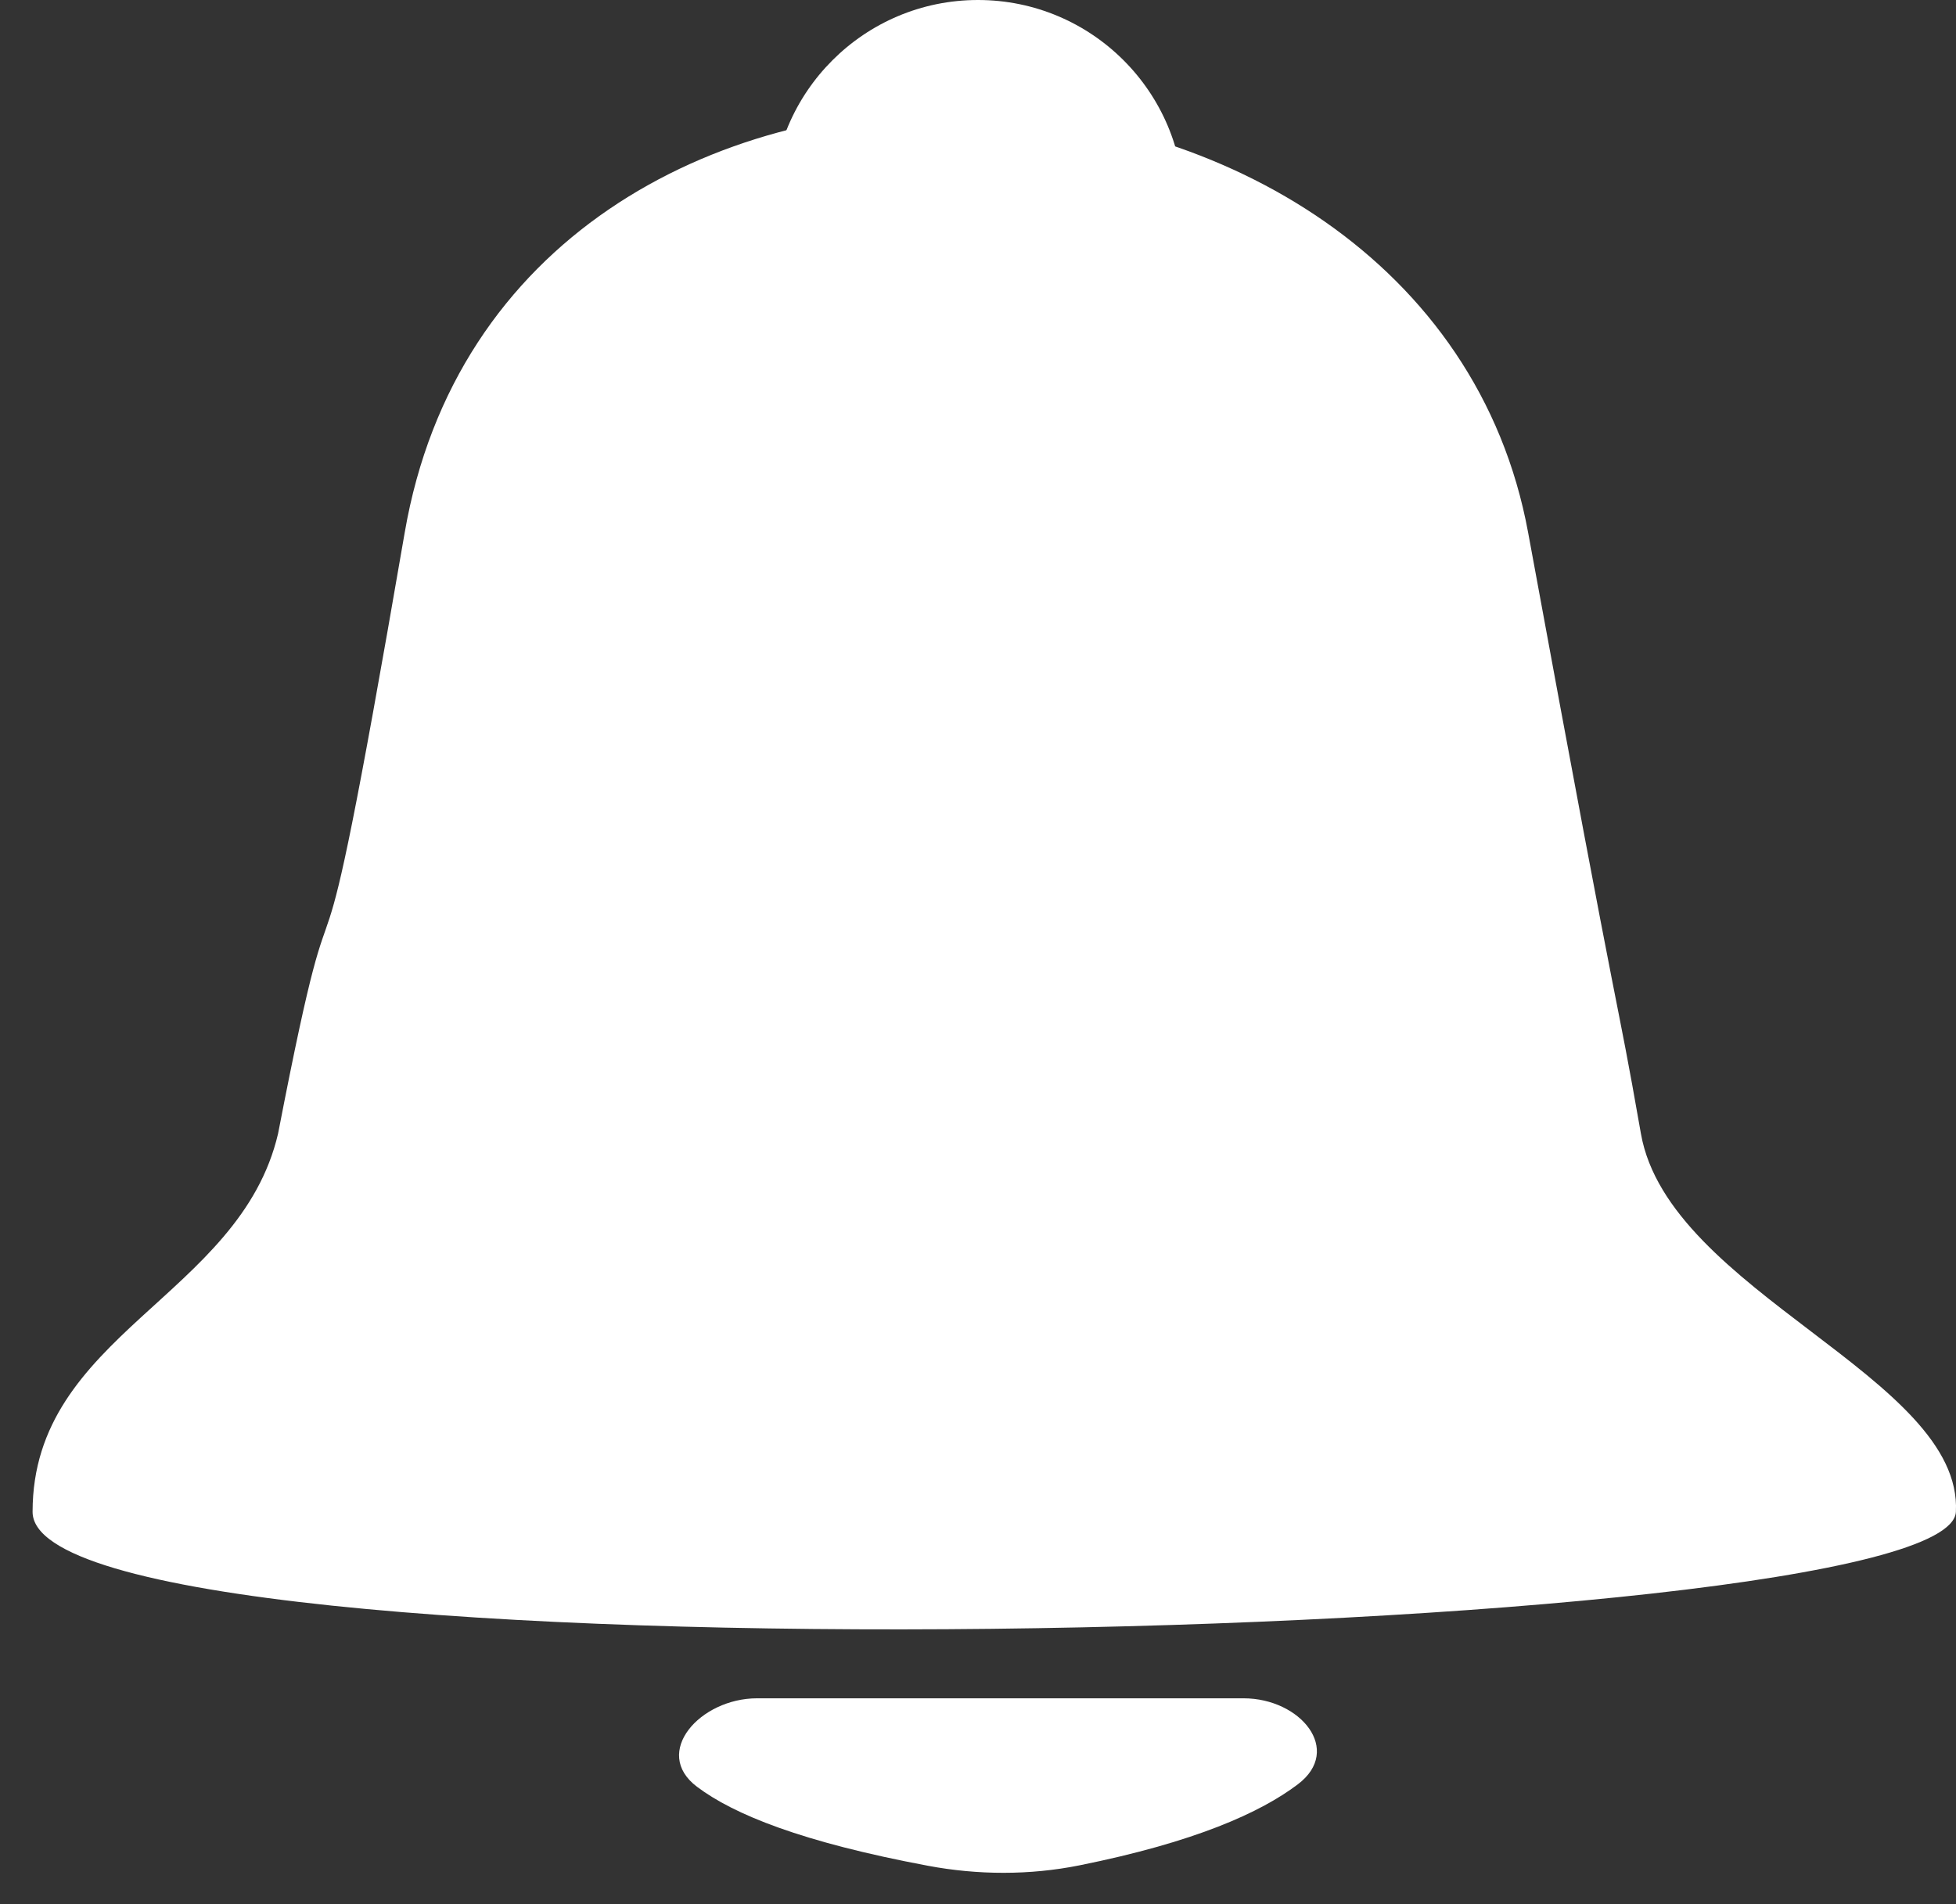 <svg width="38" height="37" viewBox="0 0 38 37" fill="none" xmlns="http://www.w3.org/2000/svg">
<rect x="0" y="0" width="38" height="37" fill="#333333" stroke="none"/>
<path d="M29.688 10.351C27.751 -0.187 9.821 -1.026 7.862 10.351C5.902 21.729 6.754 15.034 5.402 22.029C4.659 25.2 0.633 25.926 0.633 29.377C0.633 32.827 37.862 31.988 37.998 29.377C38.133 26.765 32.42 25.106 31.879 22.029C31.339 18.951 31.624 20.89 29.688 10.351Z" fill="white"/>
<path d="M23 4C23 6.209 21.209 8 19 8C16.791 8 15 6.209 15 4C15 1.791 16.791 0 19 0C21.209 0 23 1.791 23 4Z" fill="white"/>
<path d="M24.159 33L14.707 33C13.603 33 12.658 34.053 13.54 34.718C14.252 35.255 15.574 35.794 18.029 36.254C18.998 36.436 20.003 36.44 20.97 36.246C23.219 35.794 24.493 35.218 25.215 34.67C26.095 34.003 25.264 33 24.159 33Z" fill="white"/>
</svg>
